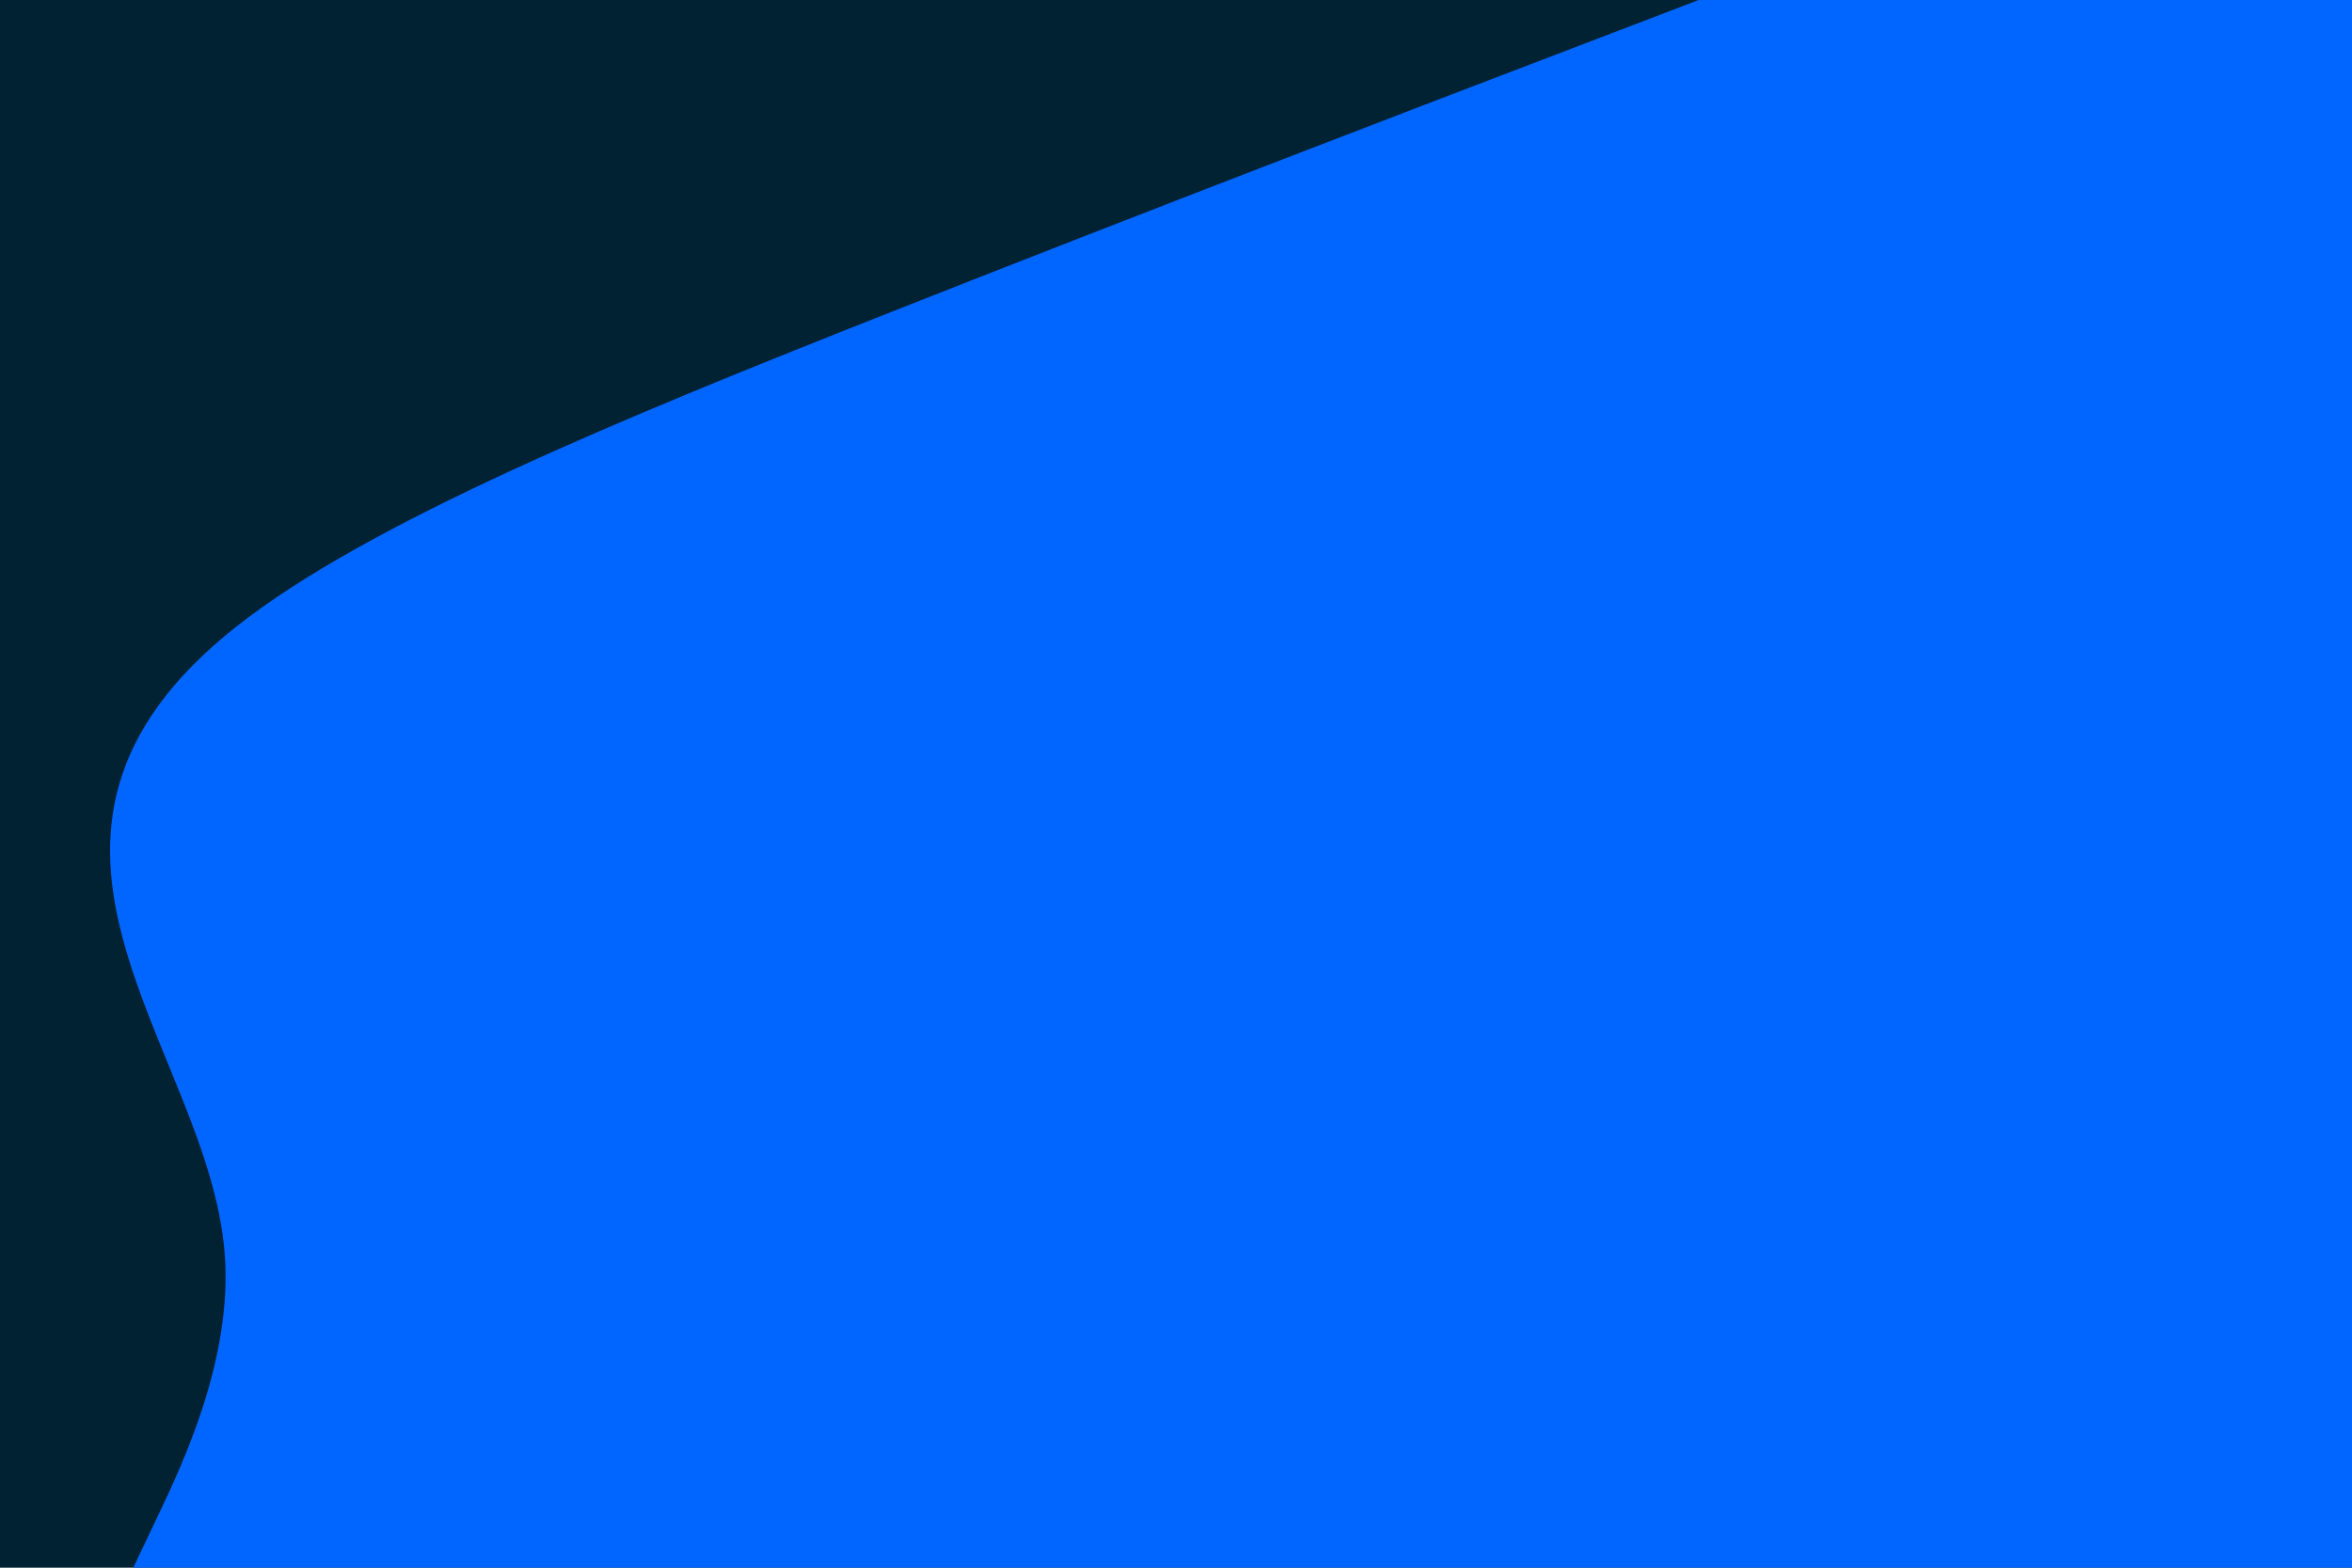 <svg id="visual" viewBox="0 0 900 600" width="900" height="600" xmlns="http://www.w3.org/2000/svg" xmlns:xlink="http://www.w3.org/1999/xlink" version="1.1"><rect x="0" y="0" width="900" height="600" fill="#002233"></rect><path d="M51 600L60.5 580C70 560 89 520 86 480C83 440 58 400 47.2 360C36.3 320 39.7 280 90.2 240C140.7 200 238.3 160 339.5 120C440.7 80 545.3 40 597.7 20L650 0L900 0L900 20C900 40 900 80 900 120C900 160 900 200 900 240C900 280 900 320 900 360C900 400 900 440 900 480C900 520 900 560 900 580L900 600Z" fill="#0066FF" stroke-linecap="round" stroke-linejoin="miter"></path></svg>